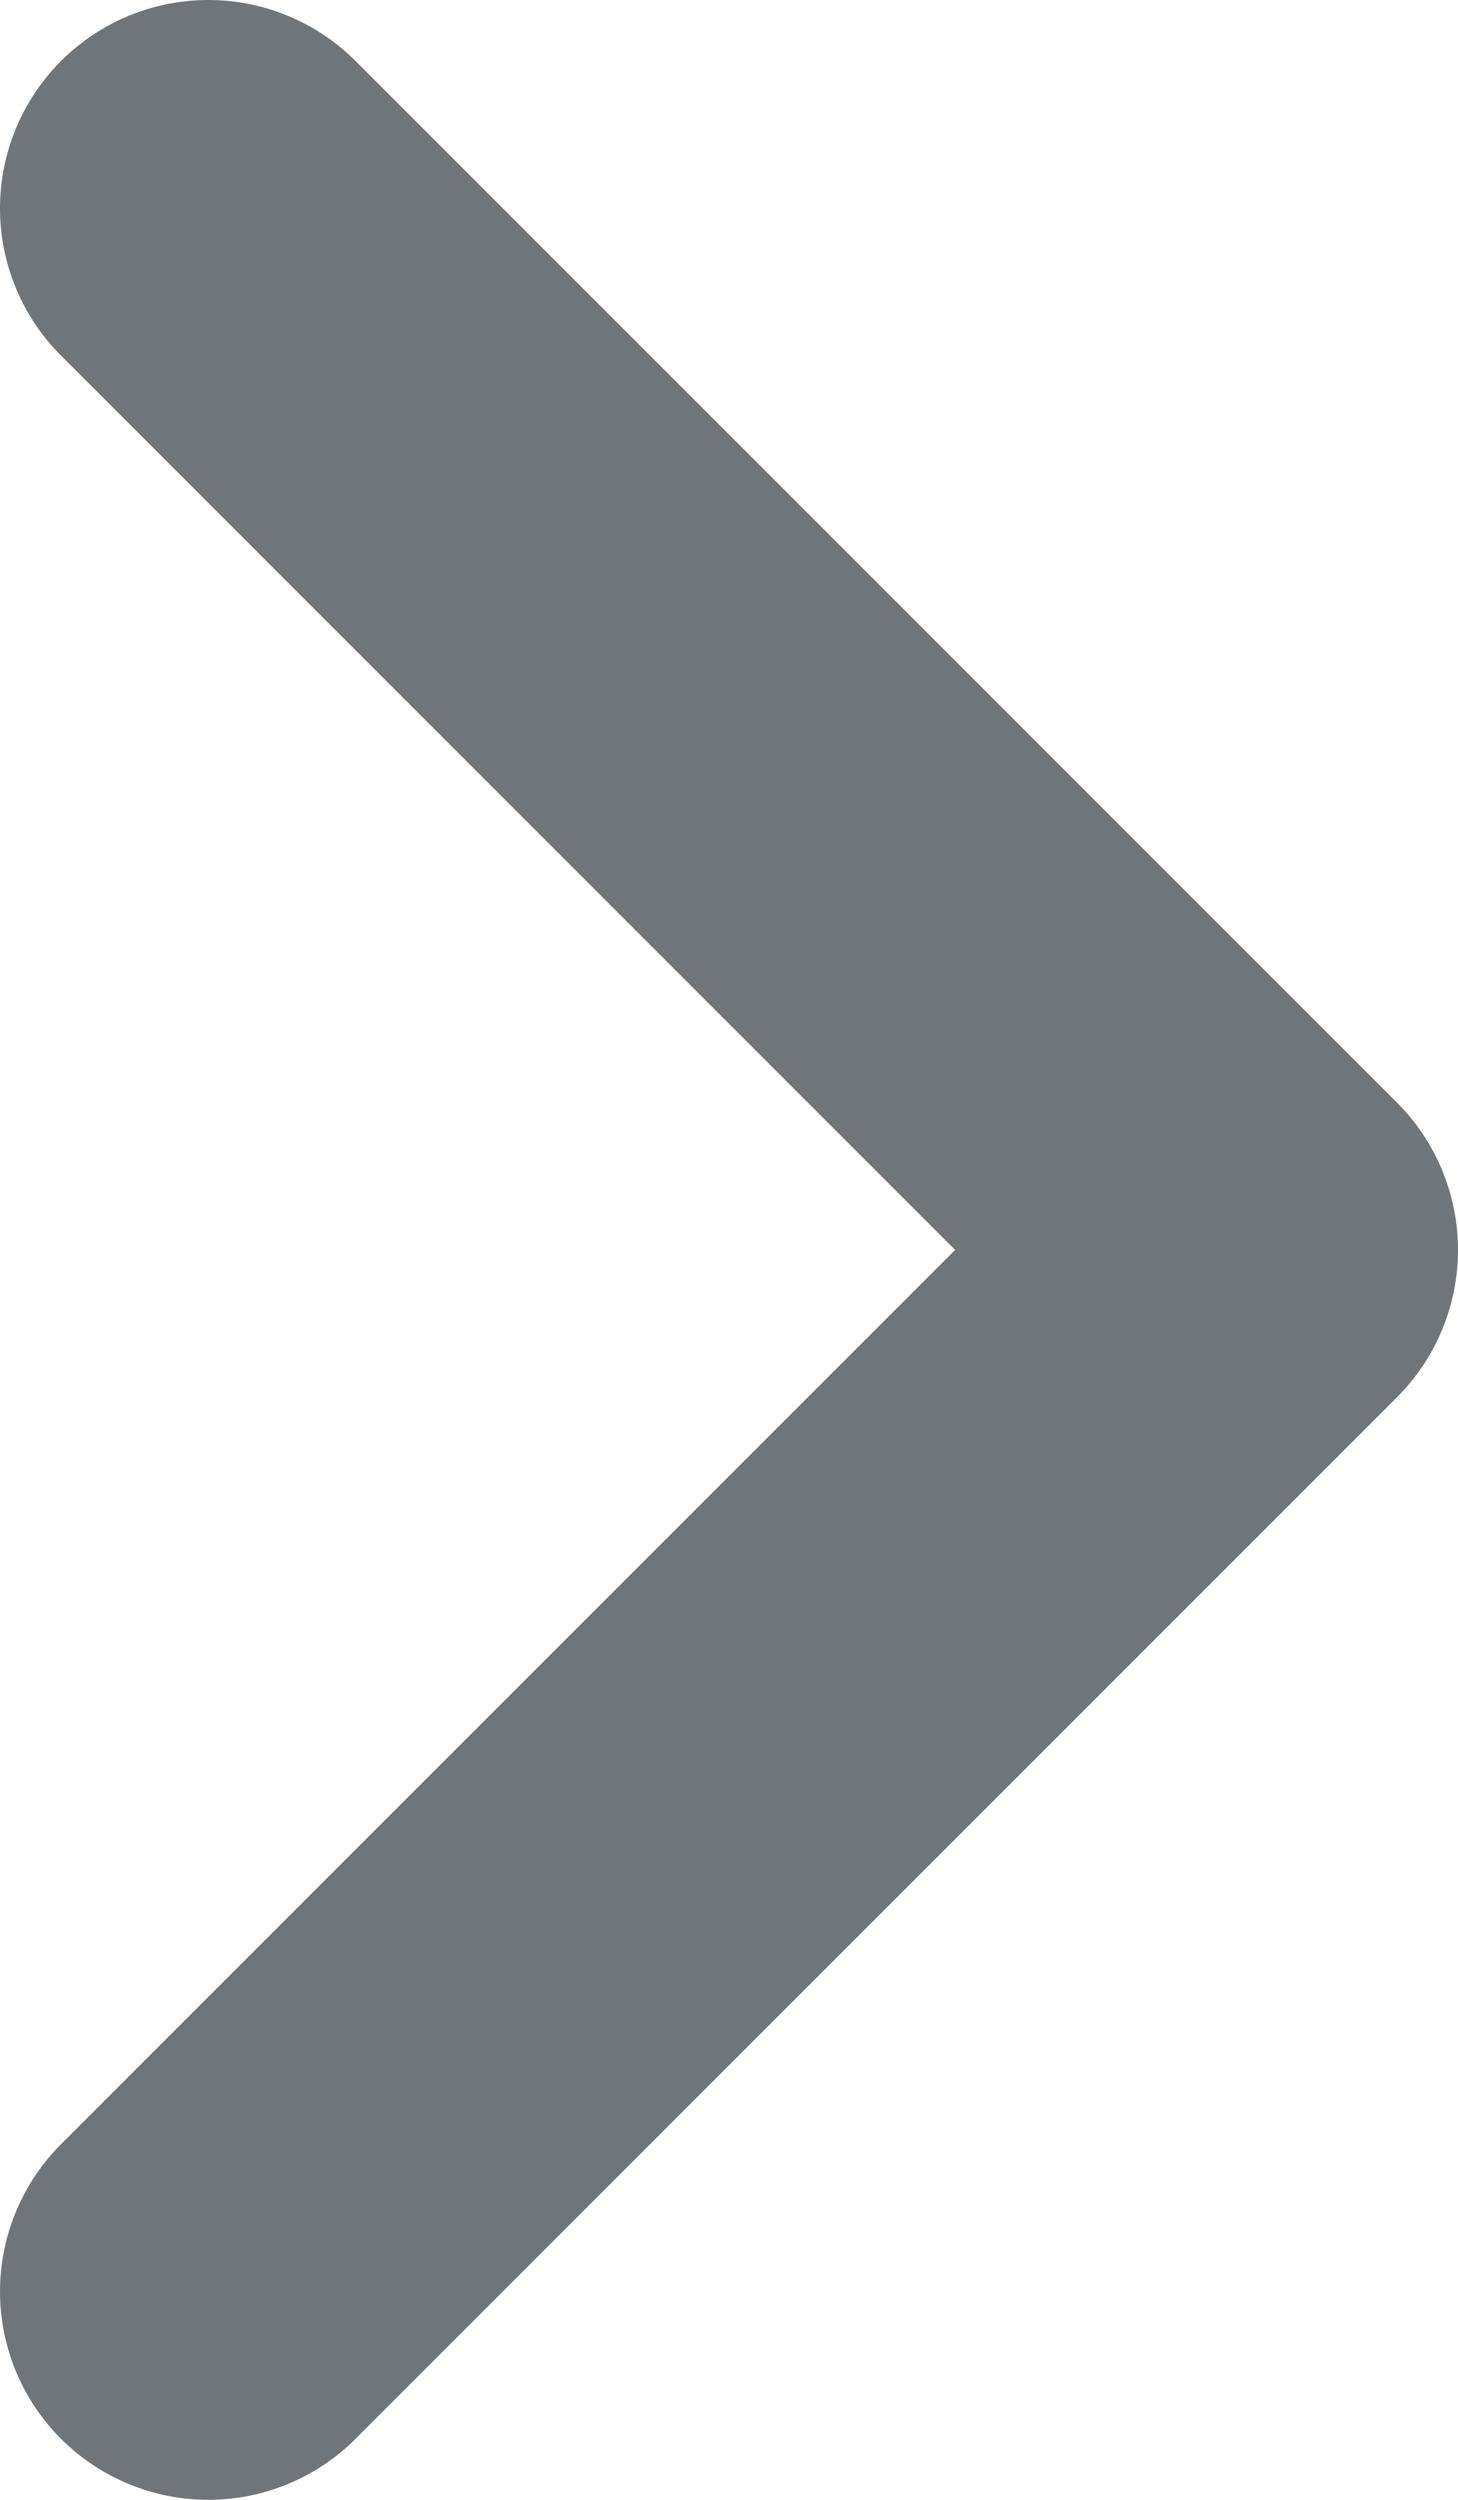 <svg xmlns:xlink="http://www.w3.org/1999/xlink" width="7" xmlns="http://www.w3.org/2000/svg" height="12" id="screenshot-a1f27c04-8e2f-80ba-8004-a03653b1b9fa" viewBox="2362.289 612.299 7 12" style="-webkit-print-color-adjust: exact;" fill="none" version="1.1"><g id="shape-a1f27c04-8e2f-80ba-8004-a03653b1b9fa"><g class="fills" id="fills-a1f27c04-8e2f-80ba-8004-a03653b1b9fa"><path fill="none" stroke-linecap="round" stroke-linejoin="round" rx="0" ry="0" d="M2363.289,613.299L2368.289,618.299L2363.289,623.299" style="fill: none;"/></g><g id="strokes-a1f27c04-8e2f-80ba-8004-a03653b1b9fa" class="strokes"><g class="stroke-shape"><path stroke-linecap="round" stroke-linejoin="round" rx="0" ry="0" d="M2363.289,613.299L2368.289,618.299L2363.289,623.299" style="fill: none; stroke-width: 2; stroke: rgb(112, 117, 121); stroke-opacity: 1;"/></g></g></g></svg>